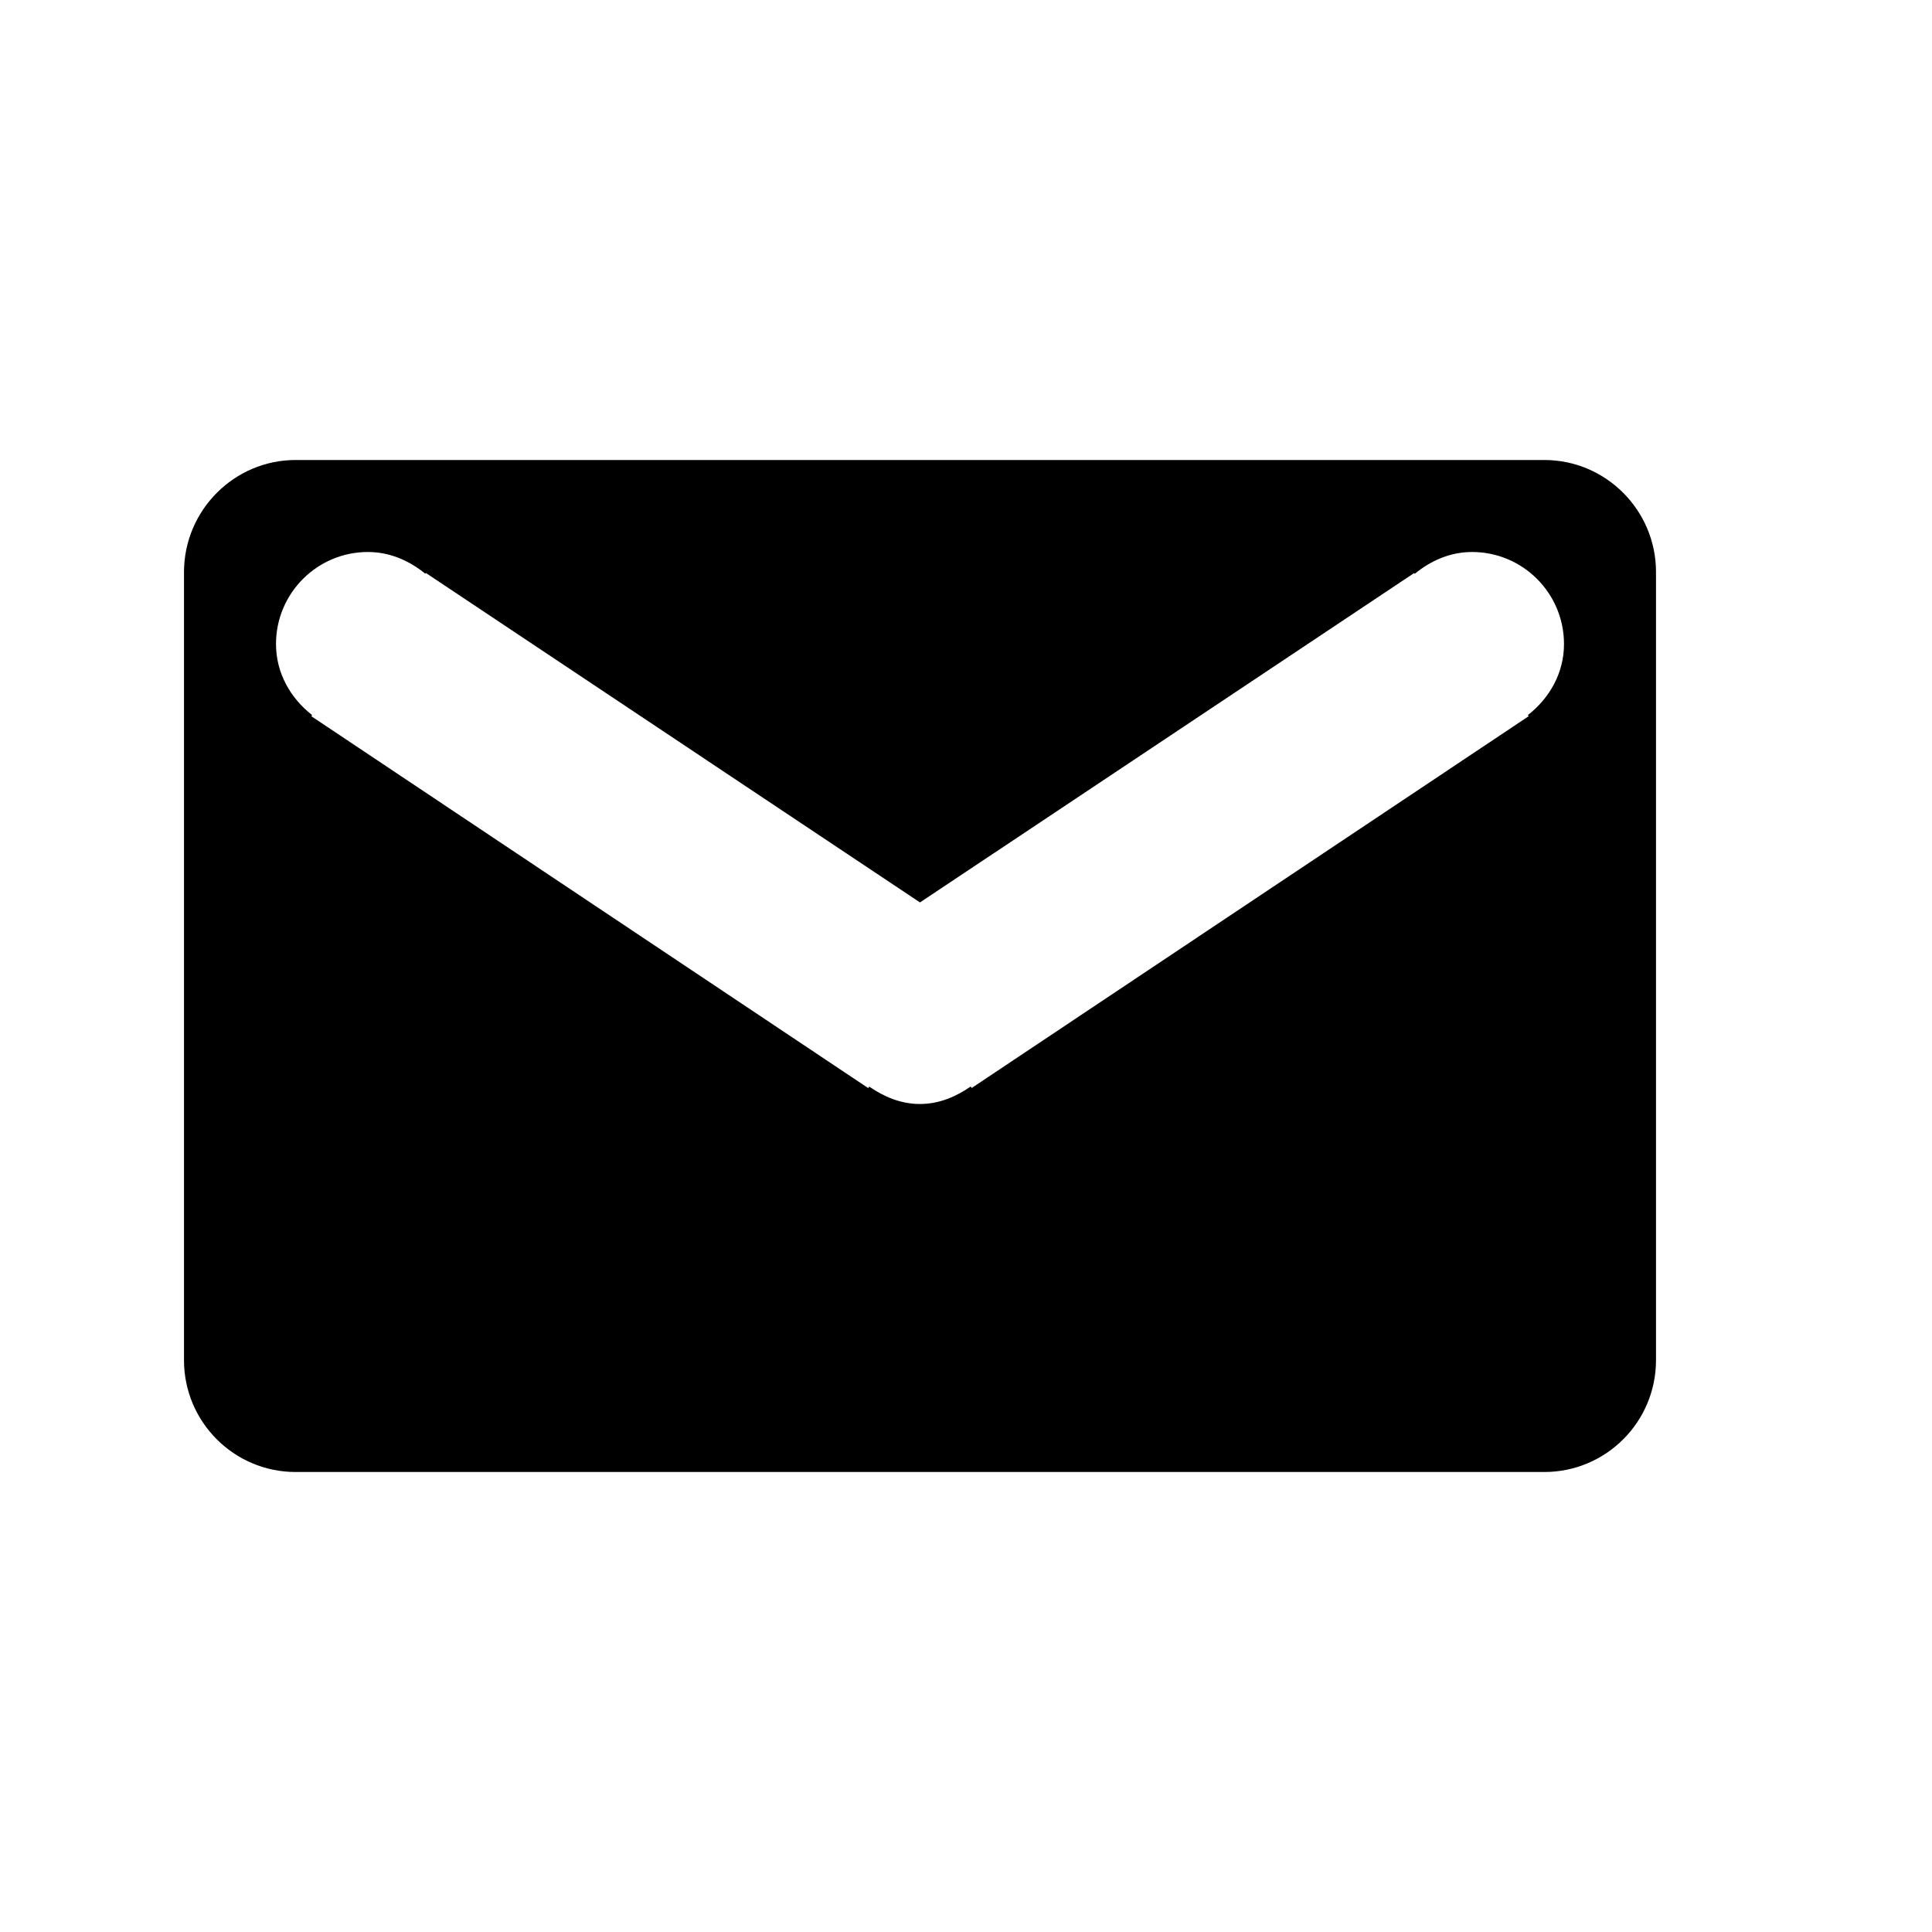 <?xml version="1.0" encoding="utf-8"?>
<!DOCTYPE svg PUBLIC "-//W3C//DTD SVG 1.1//EN" "http://www.w3.org/Graphics/SVG/1.1/DTD/svg11.dtd">
<svg version="1.1" xmlns="http://www.w3.org/2000/svg" x="0px" y="0px" width="21px" height="21px" viewBox="0 0 21 21" overflow="visible" enable-background="new 0 0 21 21" xml:space="preserve">
<path fill="currentColor" d="M16.786,5H3.213C2.547,5,2.003,5.545,2,6.213v8.572C2,15.455,2.543,16,3.213,16h13.573C17.457,16,18,15.455,18,14.785V6.213C17.998,5.545,17.454,5,16.786,5z M16.607,7.773l0.009,0.012l-6.054,4.041l-0.011-0.016C10.392,11.92,10.208,12,9.999,12c-0.208,0-0.392-0.08-0.551-0.189l-0.011,0.016L3.384,7.785l0.009-0.012C3.159,7.59,3,7.318,3,7c0-0.551,0.447-1,0.999-1c0.24,0,0.452,0.096,0.624,0.236l0.006-0.008L10,9.809l5.371-3.58l0.007,0.008C15.549,6.096,15.761,6,16.001,6C16.553,6,17,6.449,17,7C17,7.318,16.841,7.59,16.607,7.773z"/>
<rect opacity="0" fill="#4387FD" width="21" height="21"/>
</svg>
